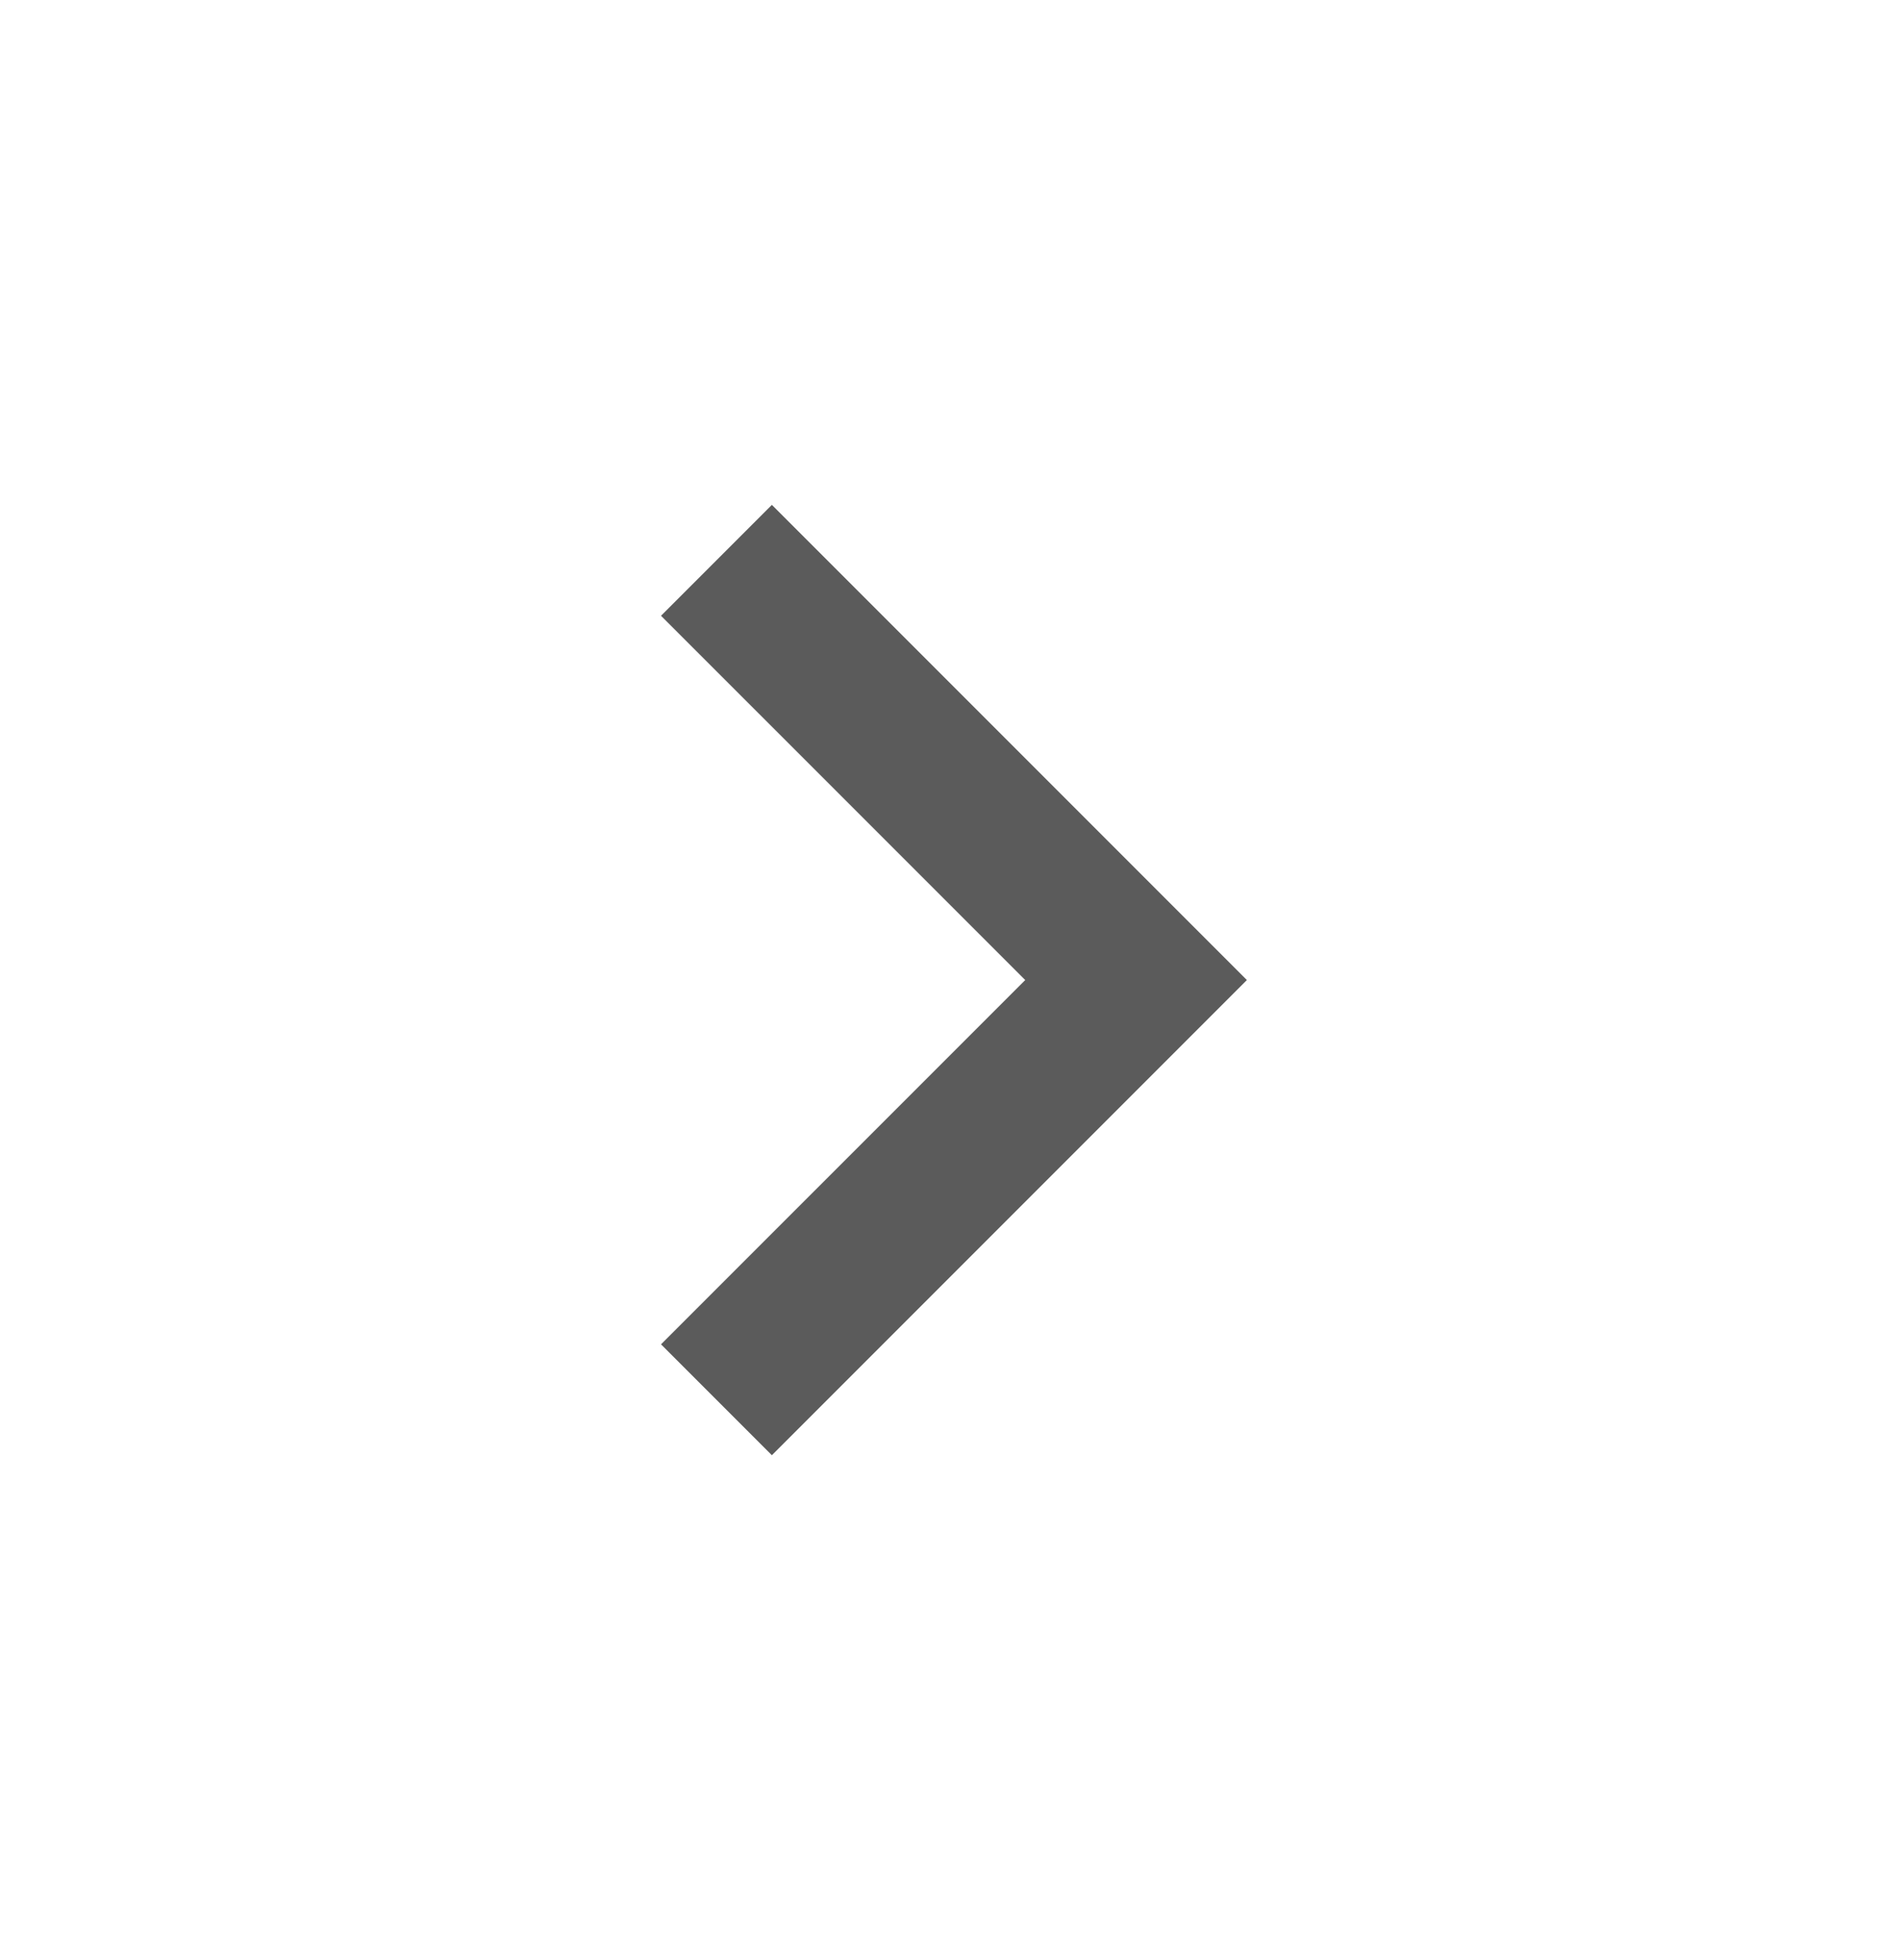 <svg width="32" height="33" viewBox="0 0 32 33" fill="none" xmlns="http://www.w3.org/2000/svg">
<g id="material-symbols:keyboard-arrow-left">
<path id="Vector" d="M13 24.5L21 16.5L13 8.5L11.133 10.367L17.267 16.5L11.133 22.633L13 24.5Z" fill="#5B5B5B"/>
</g>
</svg>
